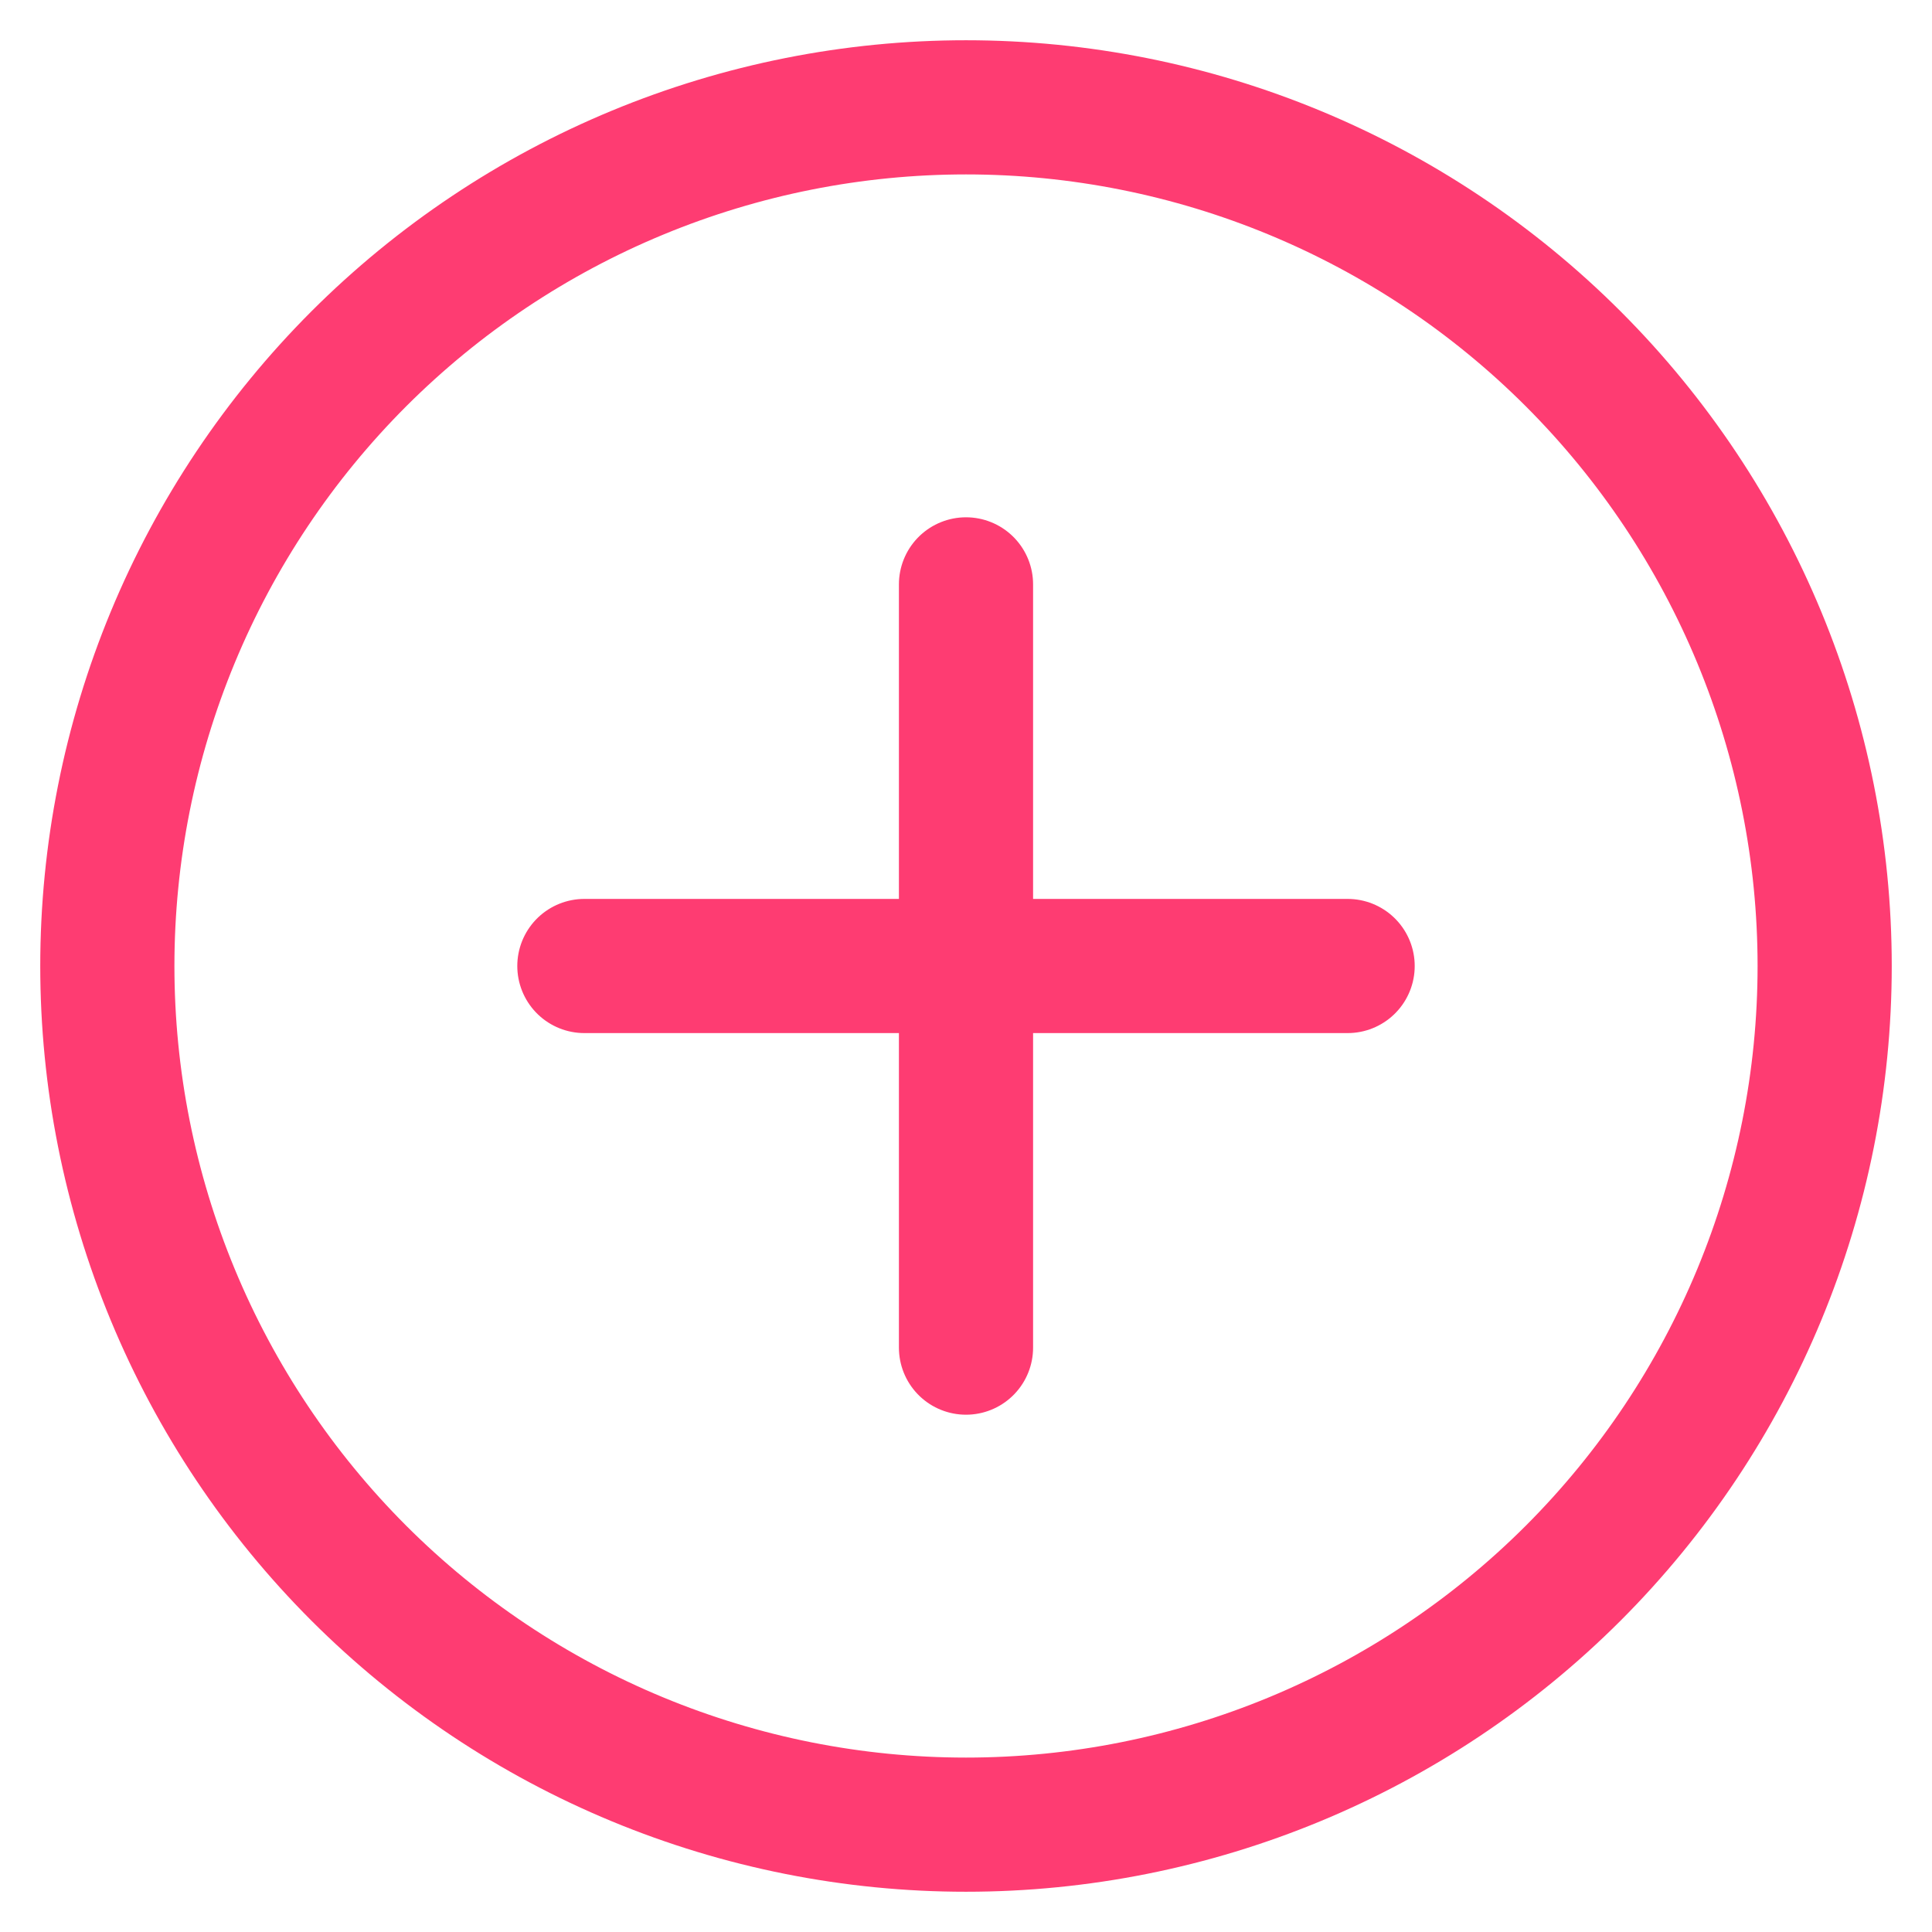 <svg width="36" height="36" viewBox="0 0 36 36" fill="none" xmlns="http://www.w3.org/2000/svg" style="padding-left: 10px">
<path d="M10.889 18H18M18 18H25.111M18 18V25.111M18 18V10.889M18 34C15.899 34 13.818 33.586 11.877 32.782C9.936 31.978 8.172 30.799 6.686 29.314C5.201 27.828 4.022 26.064 3.218 24.123C2.414 22.182 2 20.101 2 18C2 15.899 2.414 13.818 3.218 11.877C4.022 9.936 5.201 8.172 6.686 6.686C8.172 5.201 9.936 4.022 11.877 3.218C13.818 2.414 15.899 2 18 2C22.244 2 26.313 3.686 29.314 6.686C32.314 9.687 34 13.757 34 18C34 22.244 32.314 26.313 29.314 29.314C26.313 32.314 22.244 34 18 34Z" stroke="#FE3C72" stroke-width="2.5" stroke-linecap="round" stroke-linejoin="round"/>
</svg>
